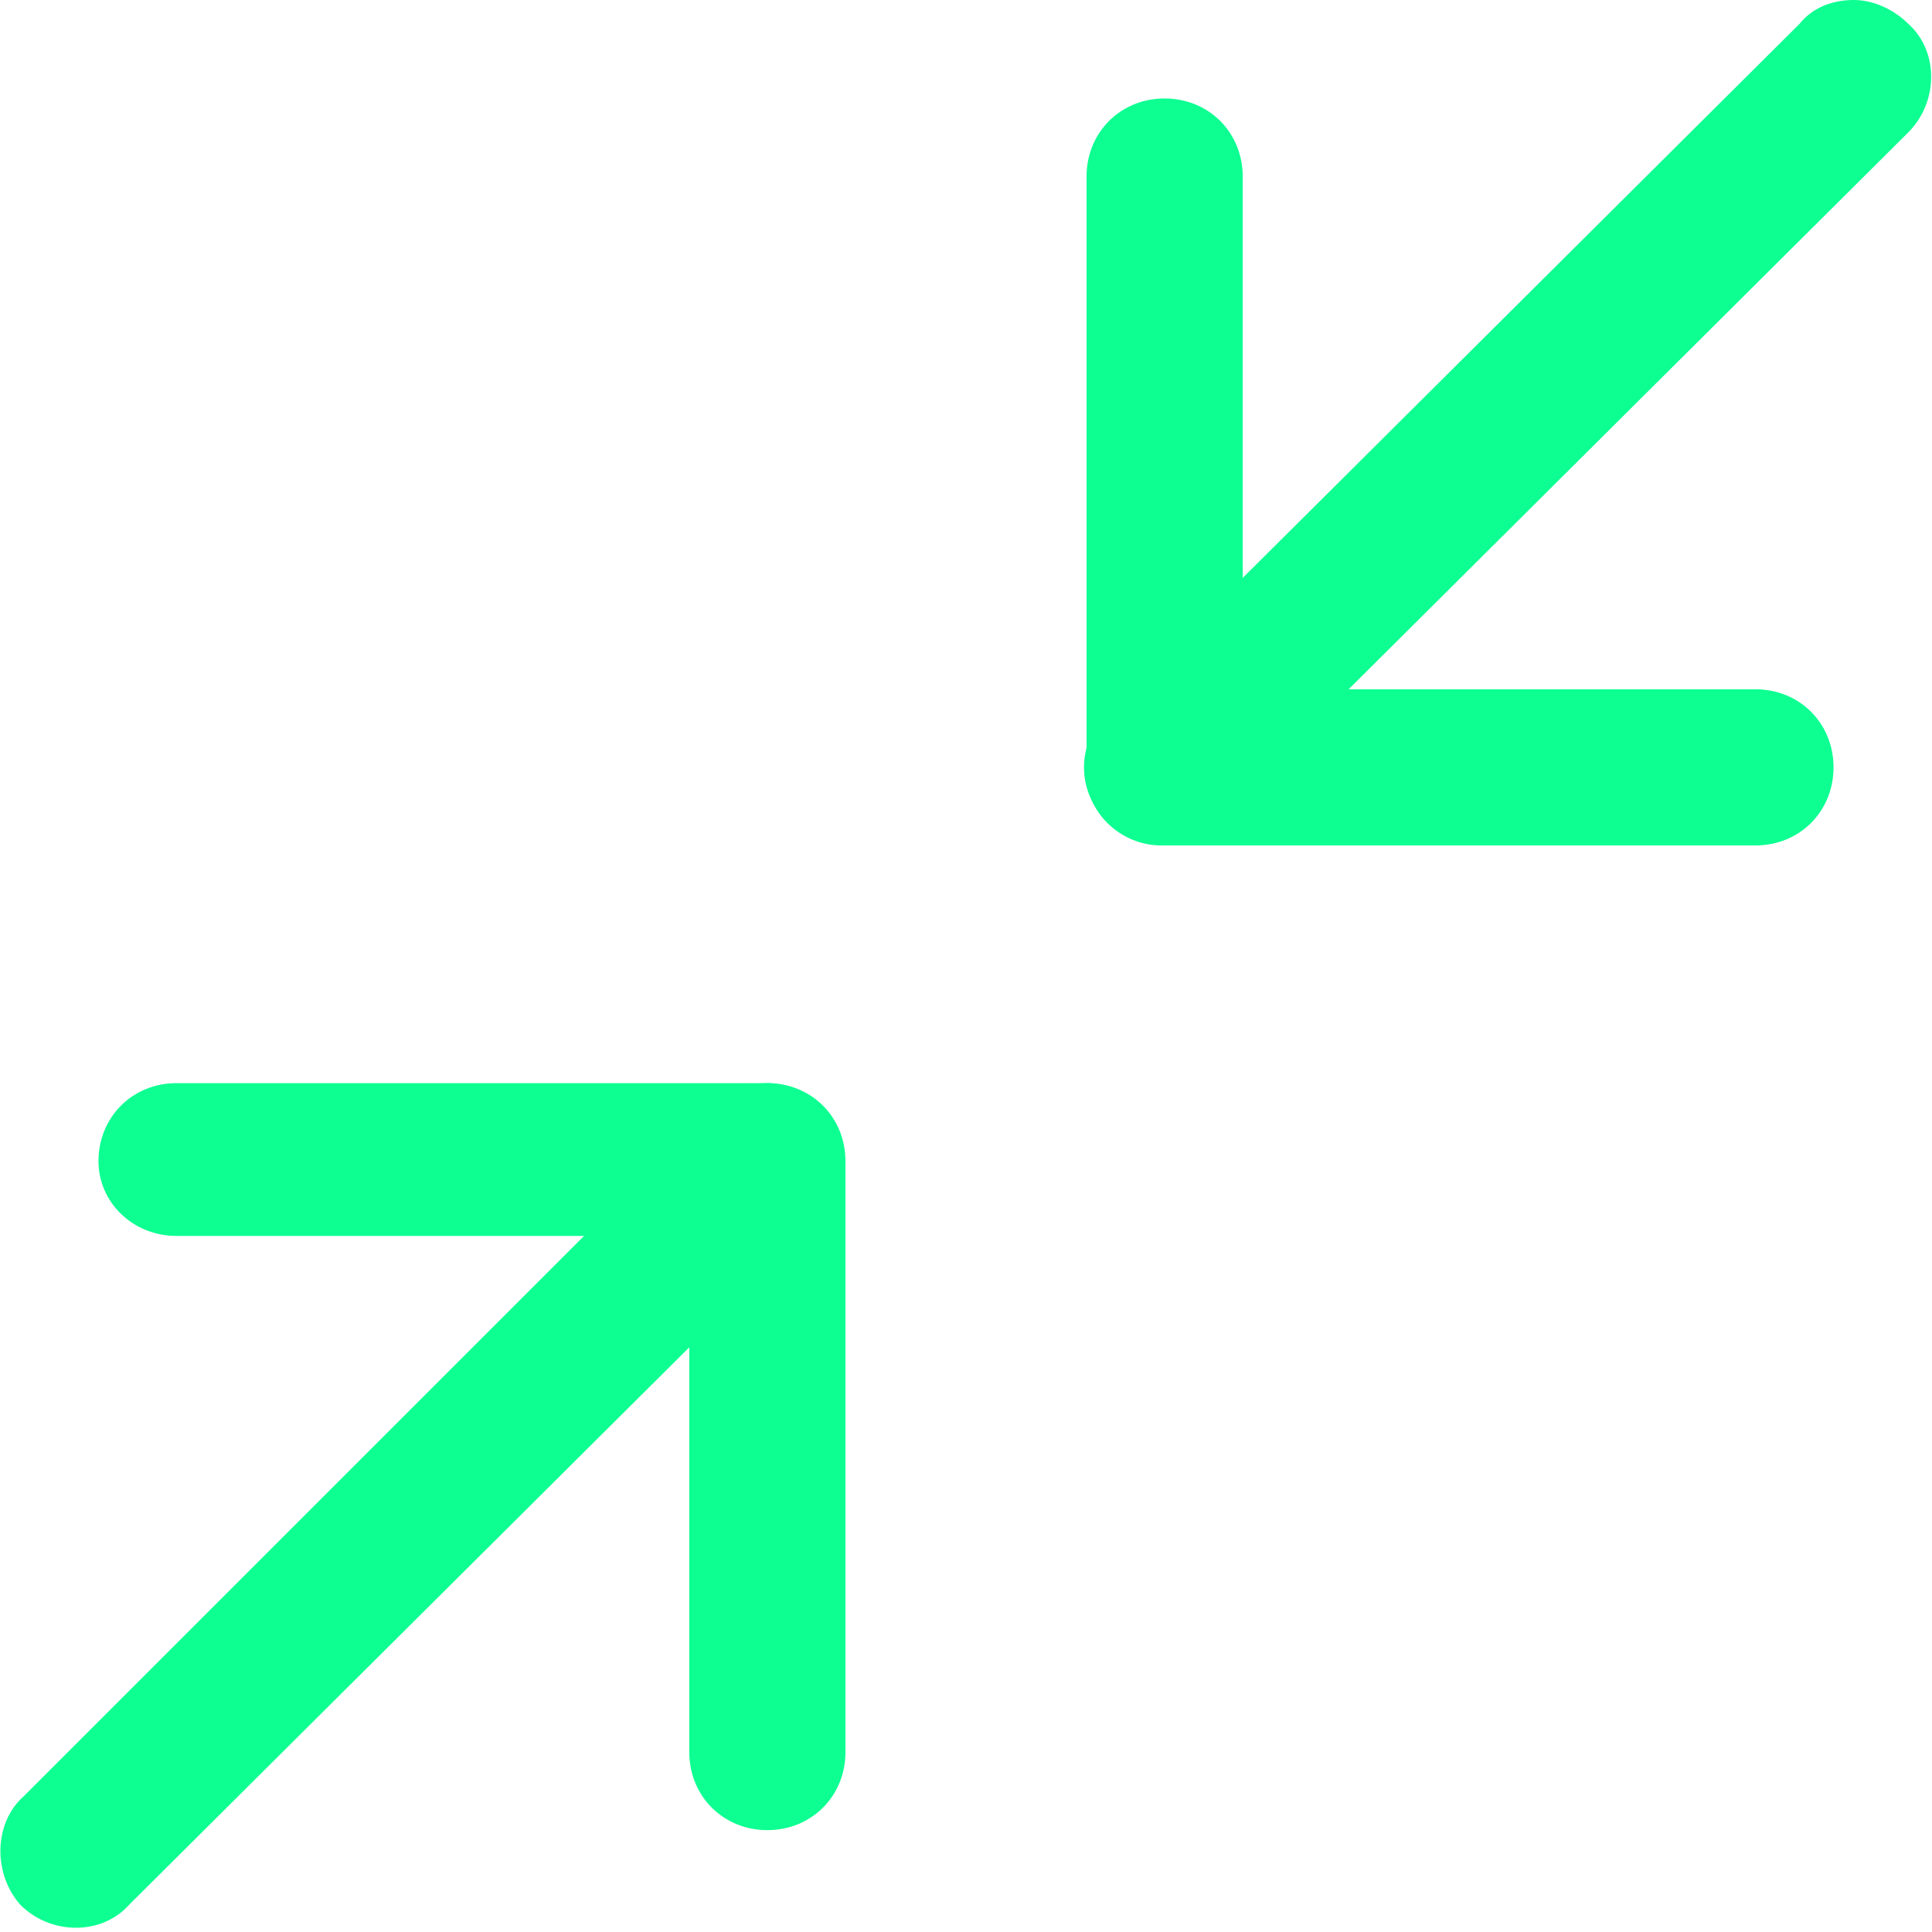 <?xml version="1.0" encoding="utf-8"?>
<!-- Generator: Adobe Illustrator 23.0.3, SVG Export Plug-In . SVG Version: 6.00 Build 0)  -->
<svg version="1.1" id="Layer_1" xmlns="http://www.w3.org/2000/svg" xmlns:xlink="http://www.w3.org/1999/xlink" x="0px" y="0px"
	 viewBox="0 0 56.9 56.9" style="enable-background:new 0 0 56.9 56.9;" xml:space="preserve">
<style type="text/css">
	.st0{fill:#0DFF92;}
</style>
<g>
	<g>
		<path class="st0" d="M34.2,24.9h17.5c1.3,0,2.3-1,2.3-2.3c0-1.3-1-2.3-2.3-2.3H36.6V5.2c0-1.3-1-2.3-2.3-2.3S32,3.9,32,5.2v17.4
			C31.9,23.9,33,24.9,34.2,24.9z"/>
	</g>
</g>
<g>
	<g>
		<path class="st0" d="M5.2,36.4h15.1v15.2c0,1.3,1,2.3,2.3,2.3c1.3,0,2.3-1,2.3-2.3V34.2c0-1.3-1-2.3-2.3-2.3H5.2
			c-1.3,0-2.3,1-2.3,2.3C2.9,35.4,3.9,36.4,5.2,36.4z"/>
	</g>
</g>
<g>
	<g>
		<path class="st0" d="M32.6,24.2c0.9,0.9,2.4,0.9,3.2,0L56.2,3.9c0.9-0.9,0.9-2.4,0-3.2c-0.4-0.4-1-0.7-1.6-0.7S53.4,0.2,53,0.7
			L32.6,21C31.7,21.9,31.7,23.3,32.6,24.2z"/>
	</g>
</g>
<g>
	<g>
		<path class="st0" d="M0.6,56.1C1.5,57,3,57,3.8,56.1l20.4-20.3c0.9-0.9,0.9-2.4,0-3.2c-0.4-0.4-1-0.7-1.6-0.7
			c-0.6,0-1.2,0.2-1.6,0.7L0.7,52.9C-0.2,53.7-0.2,55.2,0.6,56.1z"/>
	</g>
</g>
</svg>
